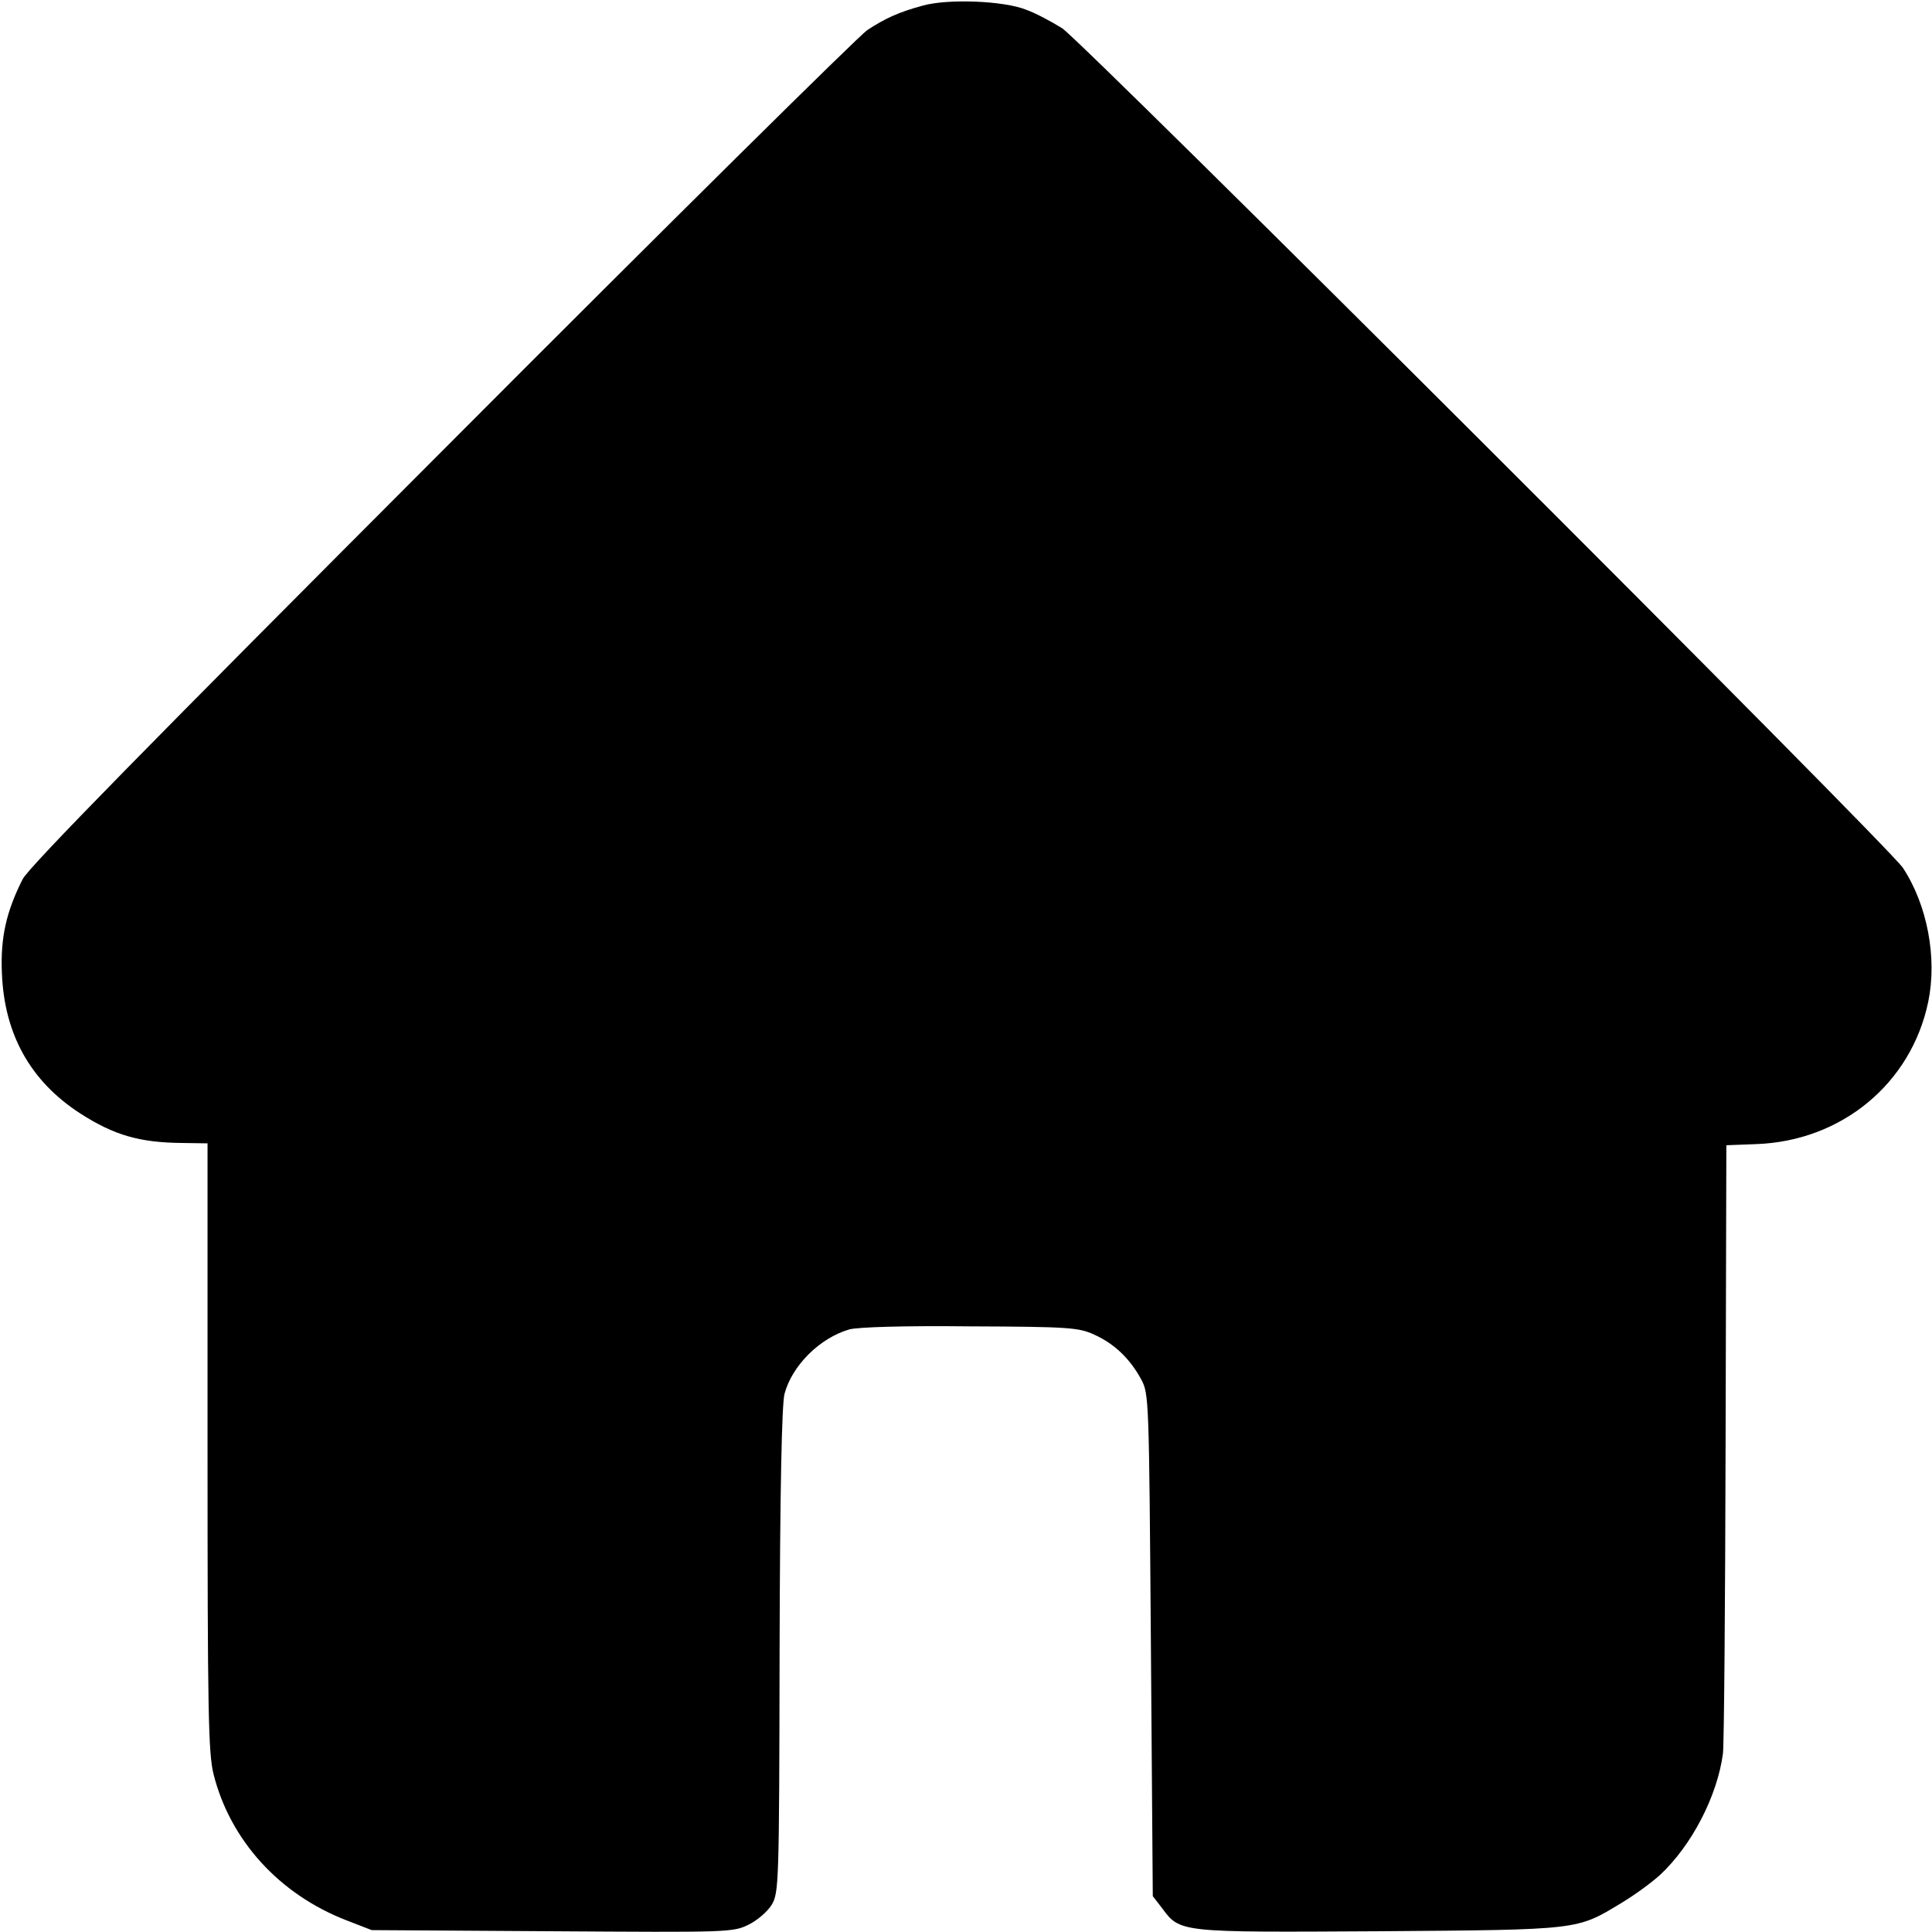 <?xml version="1.0" standalone="no"?>
<!DOCTYPE svg PUBLIC "-//W3C//DTD SVG 20010904//EN"
 "http://www.w3.org/TR/2001/REC-SVG-20010904/DTD/svg10.dtd">
<svg version="1.0" xmlns="http://www.w3.org/2000/svg"
 width="512pt" height="512pt" viewBox="0 0 512 512"
 preserveAspectRatio="xMidYMid meet">
<g transform="translate(0,512) scale(0.1,-0.1)"
fill="#000000" stroke="none">
<path d="M2445 5105 c-63 -17 -100 -34 -147 -65 -21 -14 -528 -515 -1126
-1115 -773 -774 -1096 -1103 -1112 -1135 -43 -85 -59 -154 -55 -248 6 -162 75
-287 208 -373 89 -57 156 -77 270 -78 l67 -1 0 -804 c0 -704 2 -812 16 -868
44 -175 174 -318 352 -387 l67 -26 478 -3 c465 -3 479 -3 520 17 23 11 51 35
62 53 19 32 20 53 21 673 1 431 6 654 13 681 20 75 93 148 172 171 23 6 143
10 320 8 261 -1 288 -3 329 -22 53 -24 94 -63 124 -118 21 -39 21 -48 26 -705
l5 -665 24 -31 c49 -66 44 -65 576 -62 535 4 523 3 642 75 35 21 80 54 102 74
84 78 152 209 167 322 3 23 6 395 7 827 l2 785 79 3 c227 8 411 161 456 377
24 116 -2 256 -67 355 -37 57 -2173 2189 -2228 2225 -27 17 -70 40 -95 49 -59
24 -208 30 -275 11z"/>
</g>
</svg>
